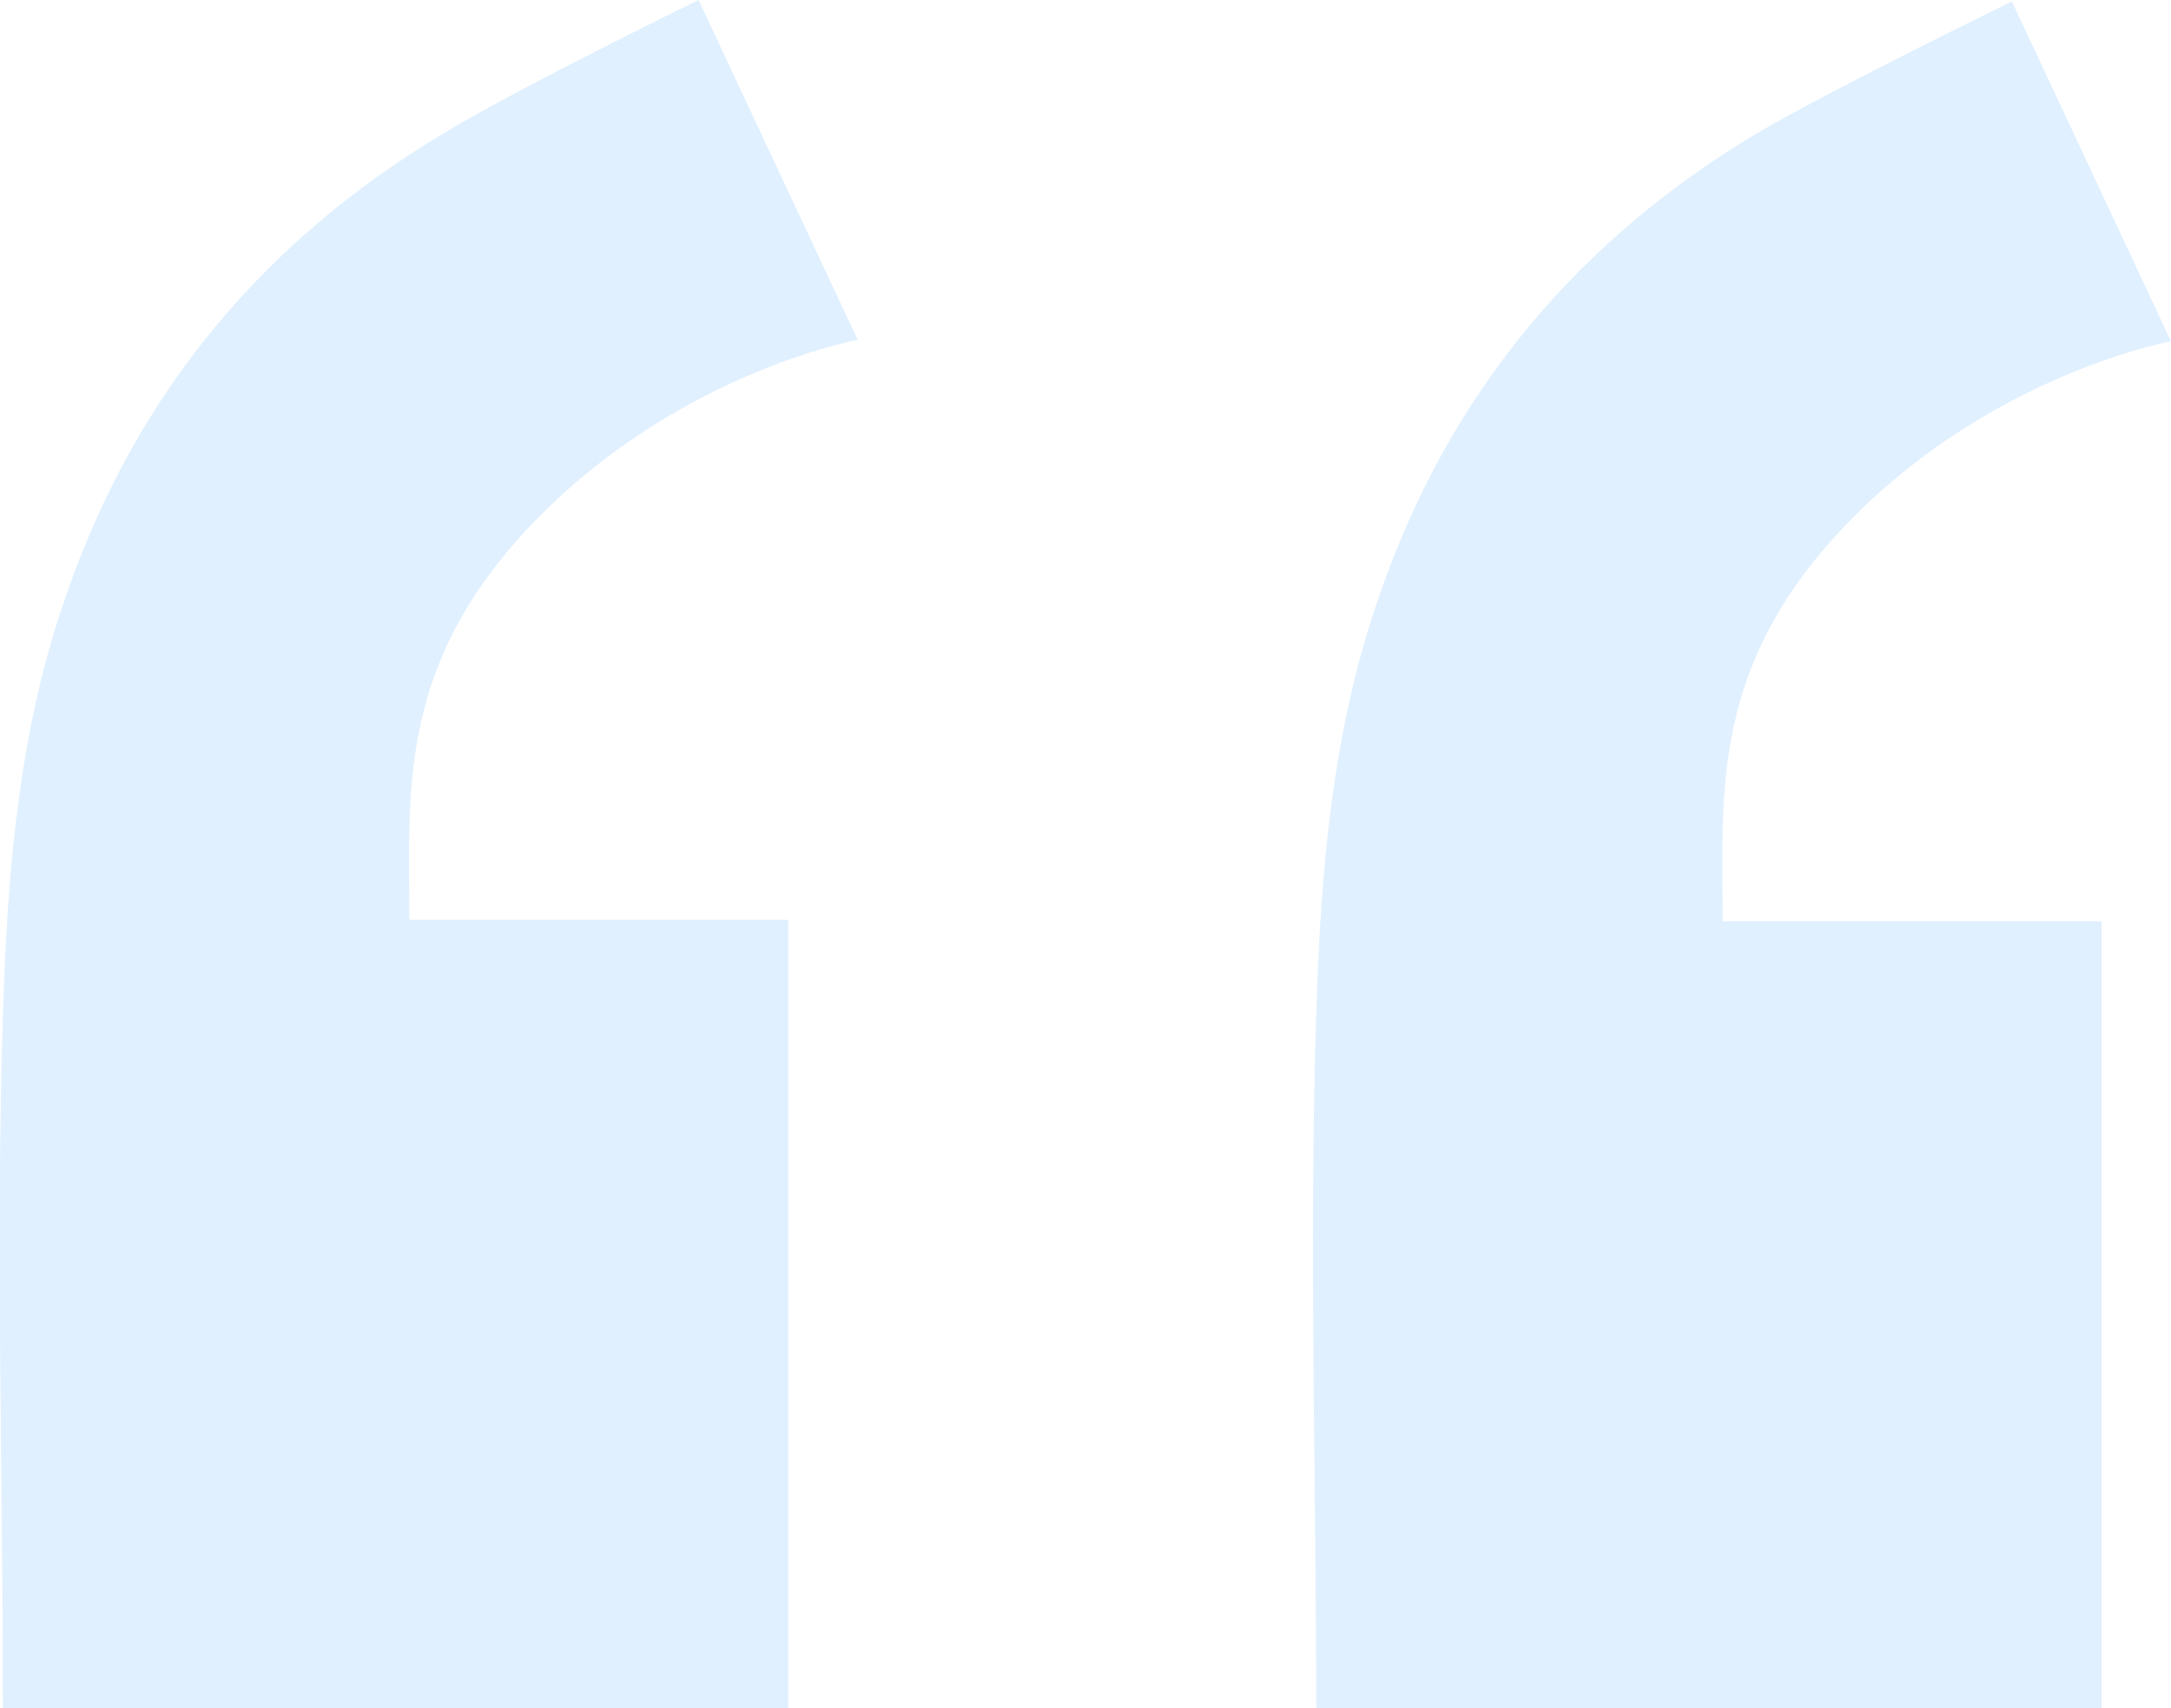 <?xml version="1.0" encoding="UTF-8"?>
<svg id="Layer_1" data-name="Layer 1" xmlns="http://www.w3.org/2000/svg" version="1.1" viewBox="0 0 150.1 118.1">
  <path d="M.2,118.1c0-16-.5-32,0-47.9.3-9.9,1.1-19.9,4.5-29.4,4.8-13.7,13.6-24.2,26-31.6C35.8,6.1,48.3,0,48.3,0l11,23.5s-12.1,2.2-22,12.2-9,18.9-9,27.9c1.6,0,6.1,0,7.2,0,5.6,0,19,0,19,0,0,0,0,4.5,0,5.2,0,16.8,0,32.6,0,49.4H.2Z" fill="#64b5ff" fill-opacity=".2" stroke-width="0"/>
  <path d="M91,118.1c0-16-.5-32,0-47.9.3-9.9,1.1-19.9,4.5-29.4,4.8-13.7,13.6-24.2,26-31.6,5.1-3,17.6-9.1,17.6-9.1l11,23.5s-12.1,2.2-22,12.2-9,18.9-9,27.9c1.6,0,6.1,0,7.2,0,5.6,0,19,0,19,0,0,0,0,4.5,0,5.2,0,16.8,0,32.6,0,49.4h-54.3Z" fill="#64b5ff" fill-opacity=".2" stroke-width="0"/>
</svg>